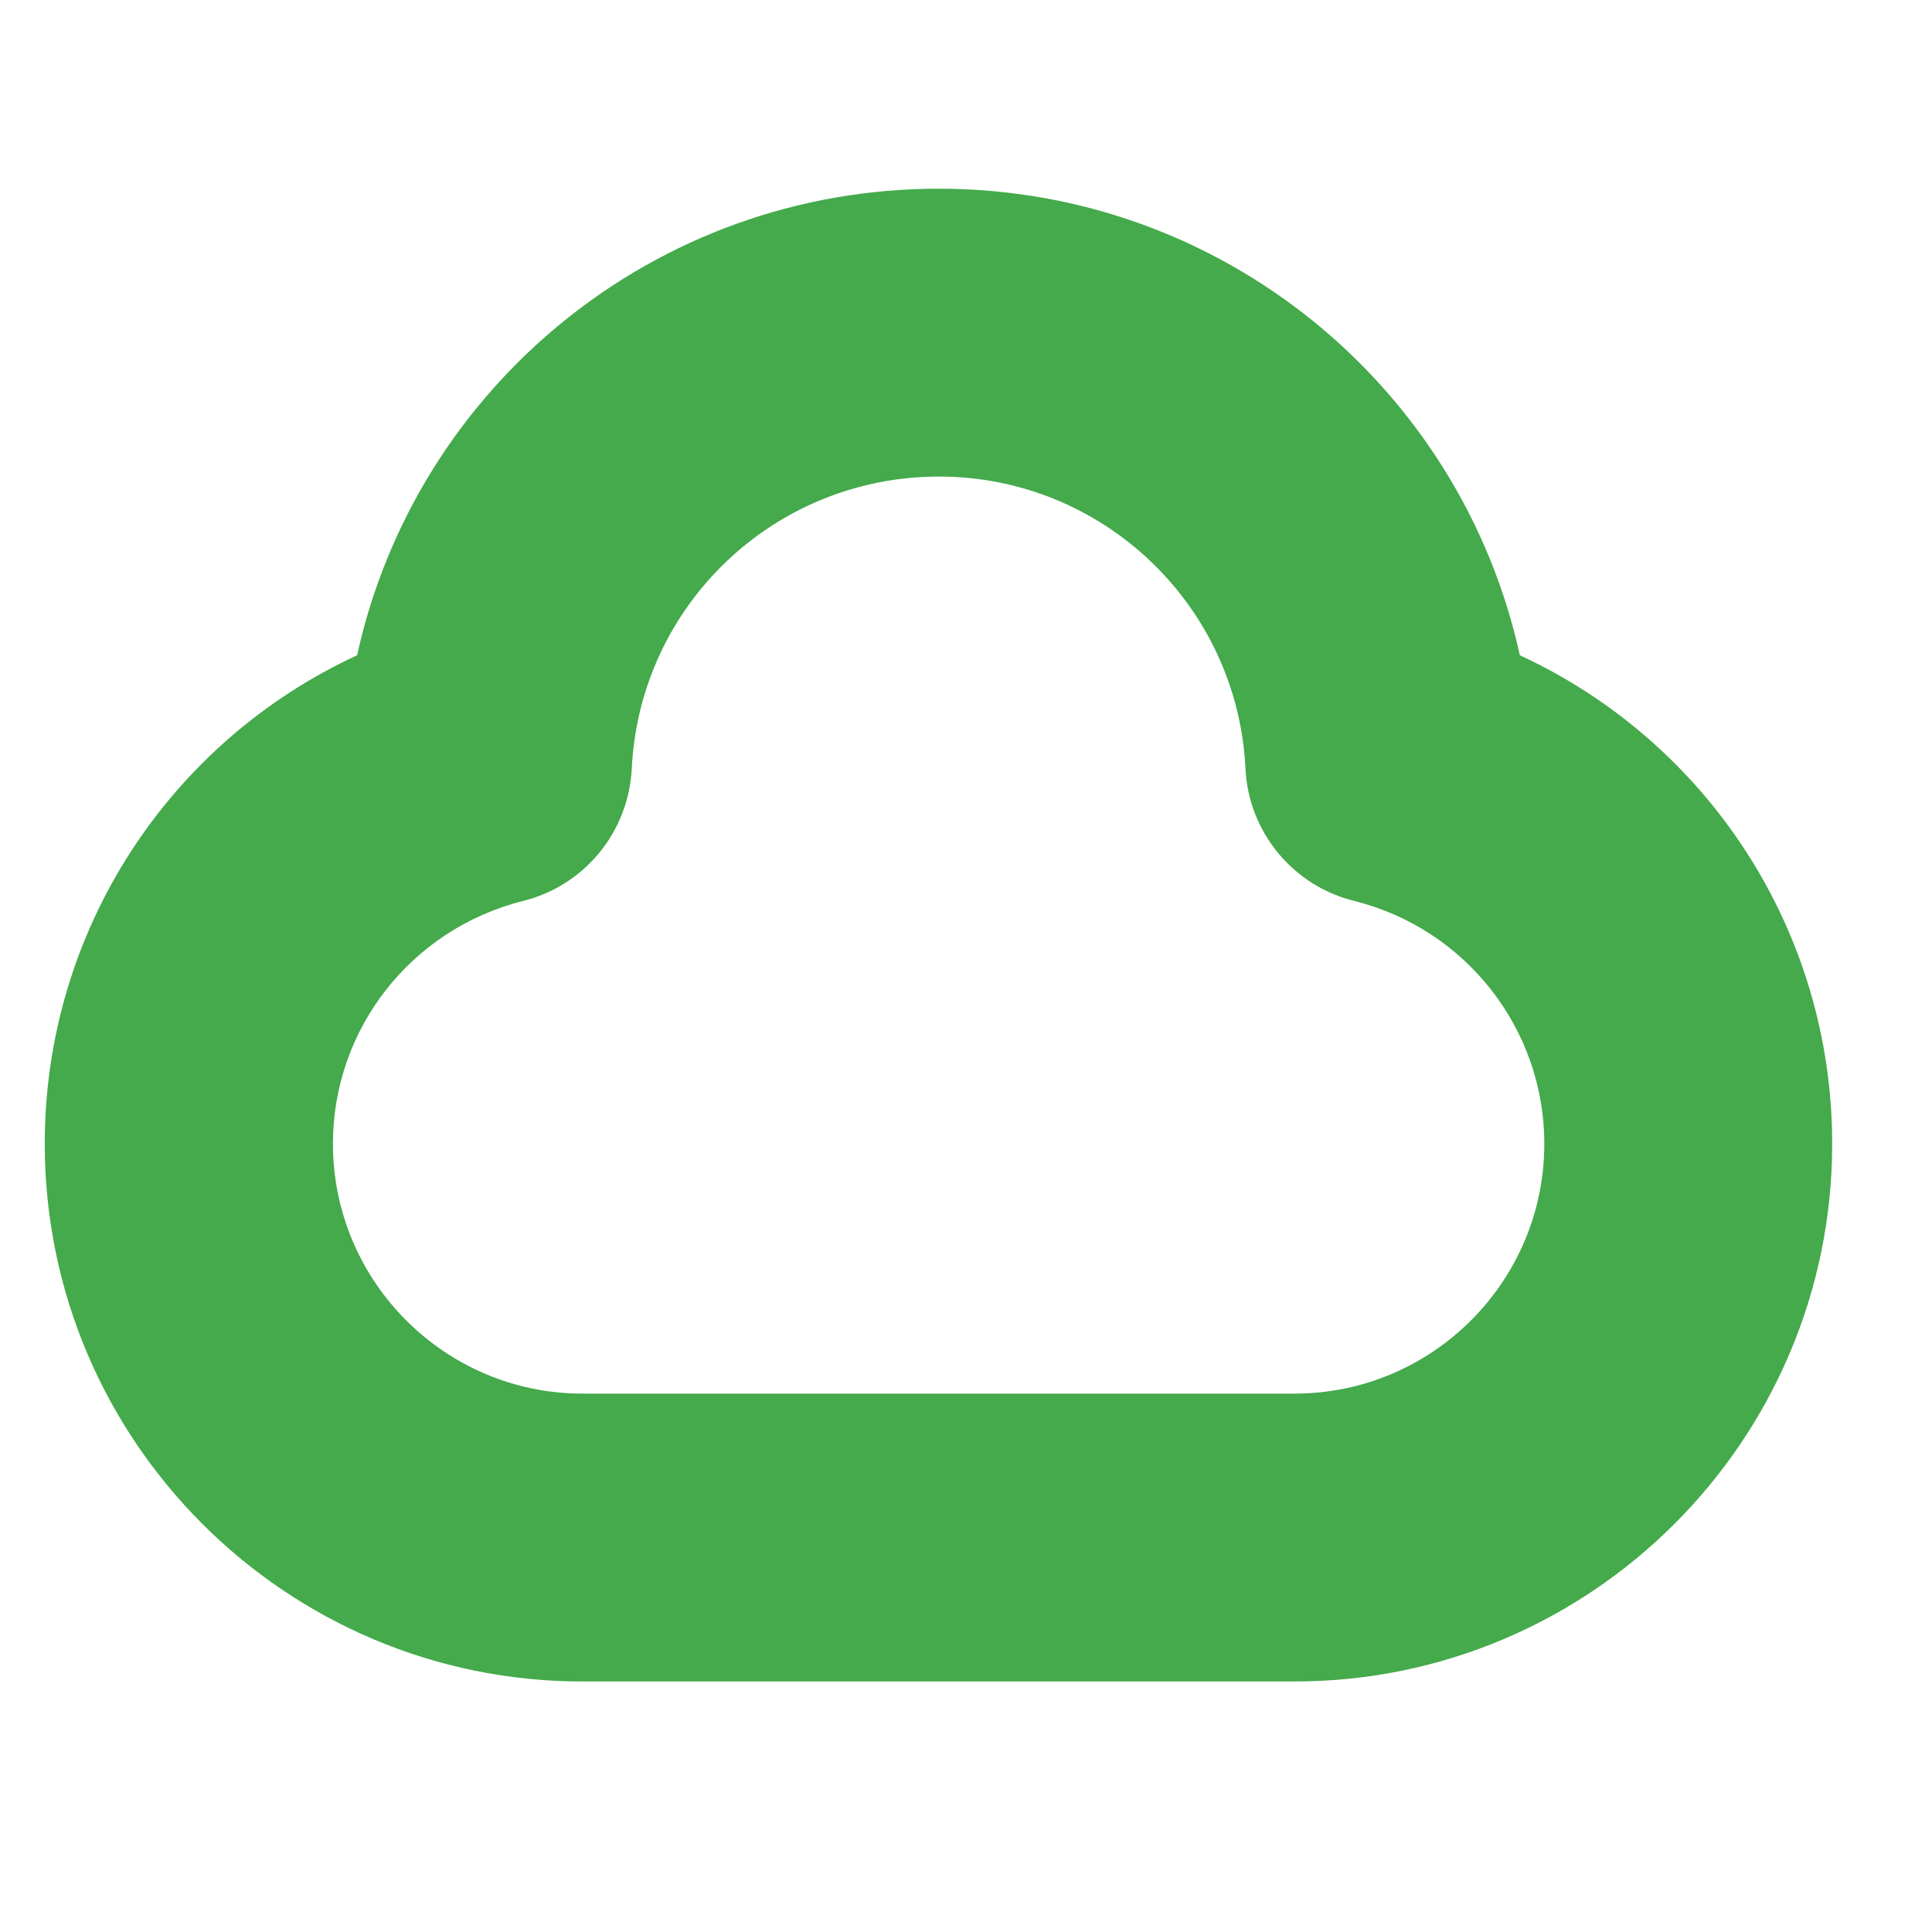 <?xml version="1.0" encoding="UTF-8" standalone="no"?><svg width='6' height='6' viewBox='0 0 6 6' fill='none' xmlns='http://www.w3.org/2000/svg'>
<path d='M4.72 2.035C4.537 1.202 3.796 0.586 2.915 0.586C2.033 0.586 1.292 1.202 1.109 2.035C0.525 2.305 0.139 2.891 0.139 3.552C0.139 4.474 0.888 5.222 1.809 5.222H4.02C4.941 5.222 5.69 4.473 5.69 3.552C5.69 2.891 5.304 2.305 4.72 2.035ZM4.02 4.328H1.809C1.382 4.328 1.034 3.98 1.034 3.552C1.034 3.196 1.276 2.886 1.624 2.798C1.815 2.751 1.952 2.584 1.962 2.387C1.987 1.878 2.406 1.48 2.916 1.48C3.424 1.48 3.843 1.879 3.868 2.387C3.877 2.583 4.015 2.751 4.206 2.798C4.553 2.885 4.796 3.196 4.796 3.552C4.796 3.98 4.448 4.328 4.02 4.328Z' fill='#44AA4B'/>
</svg>
